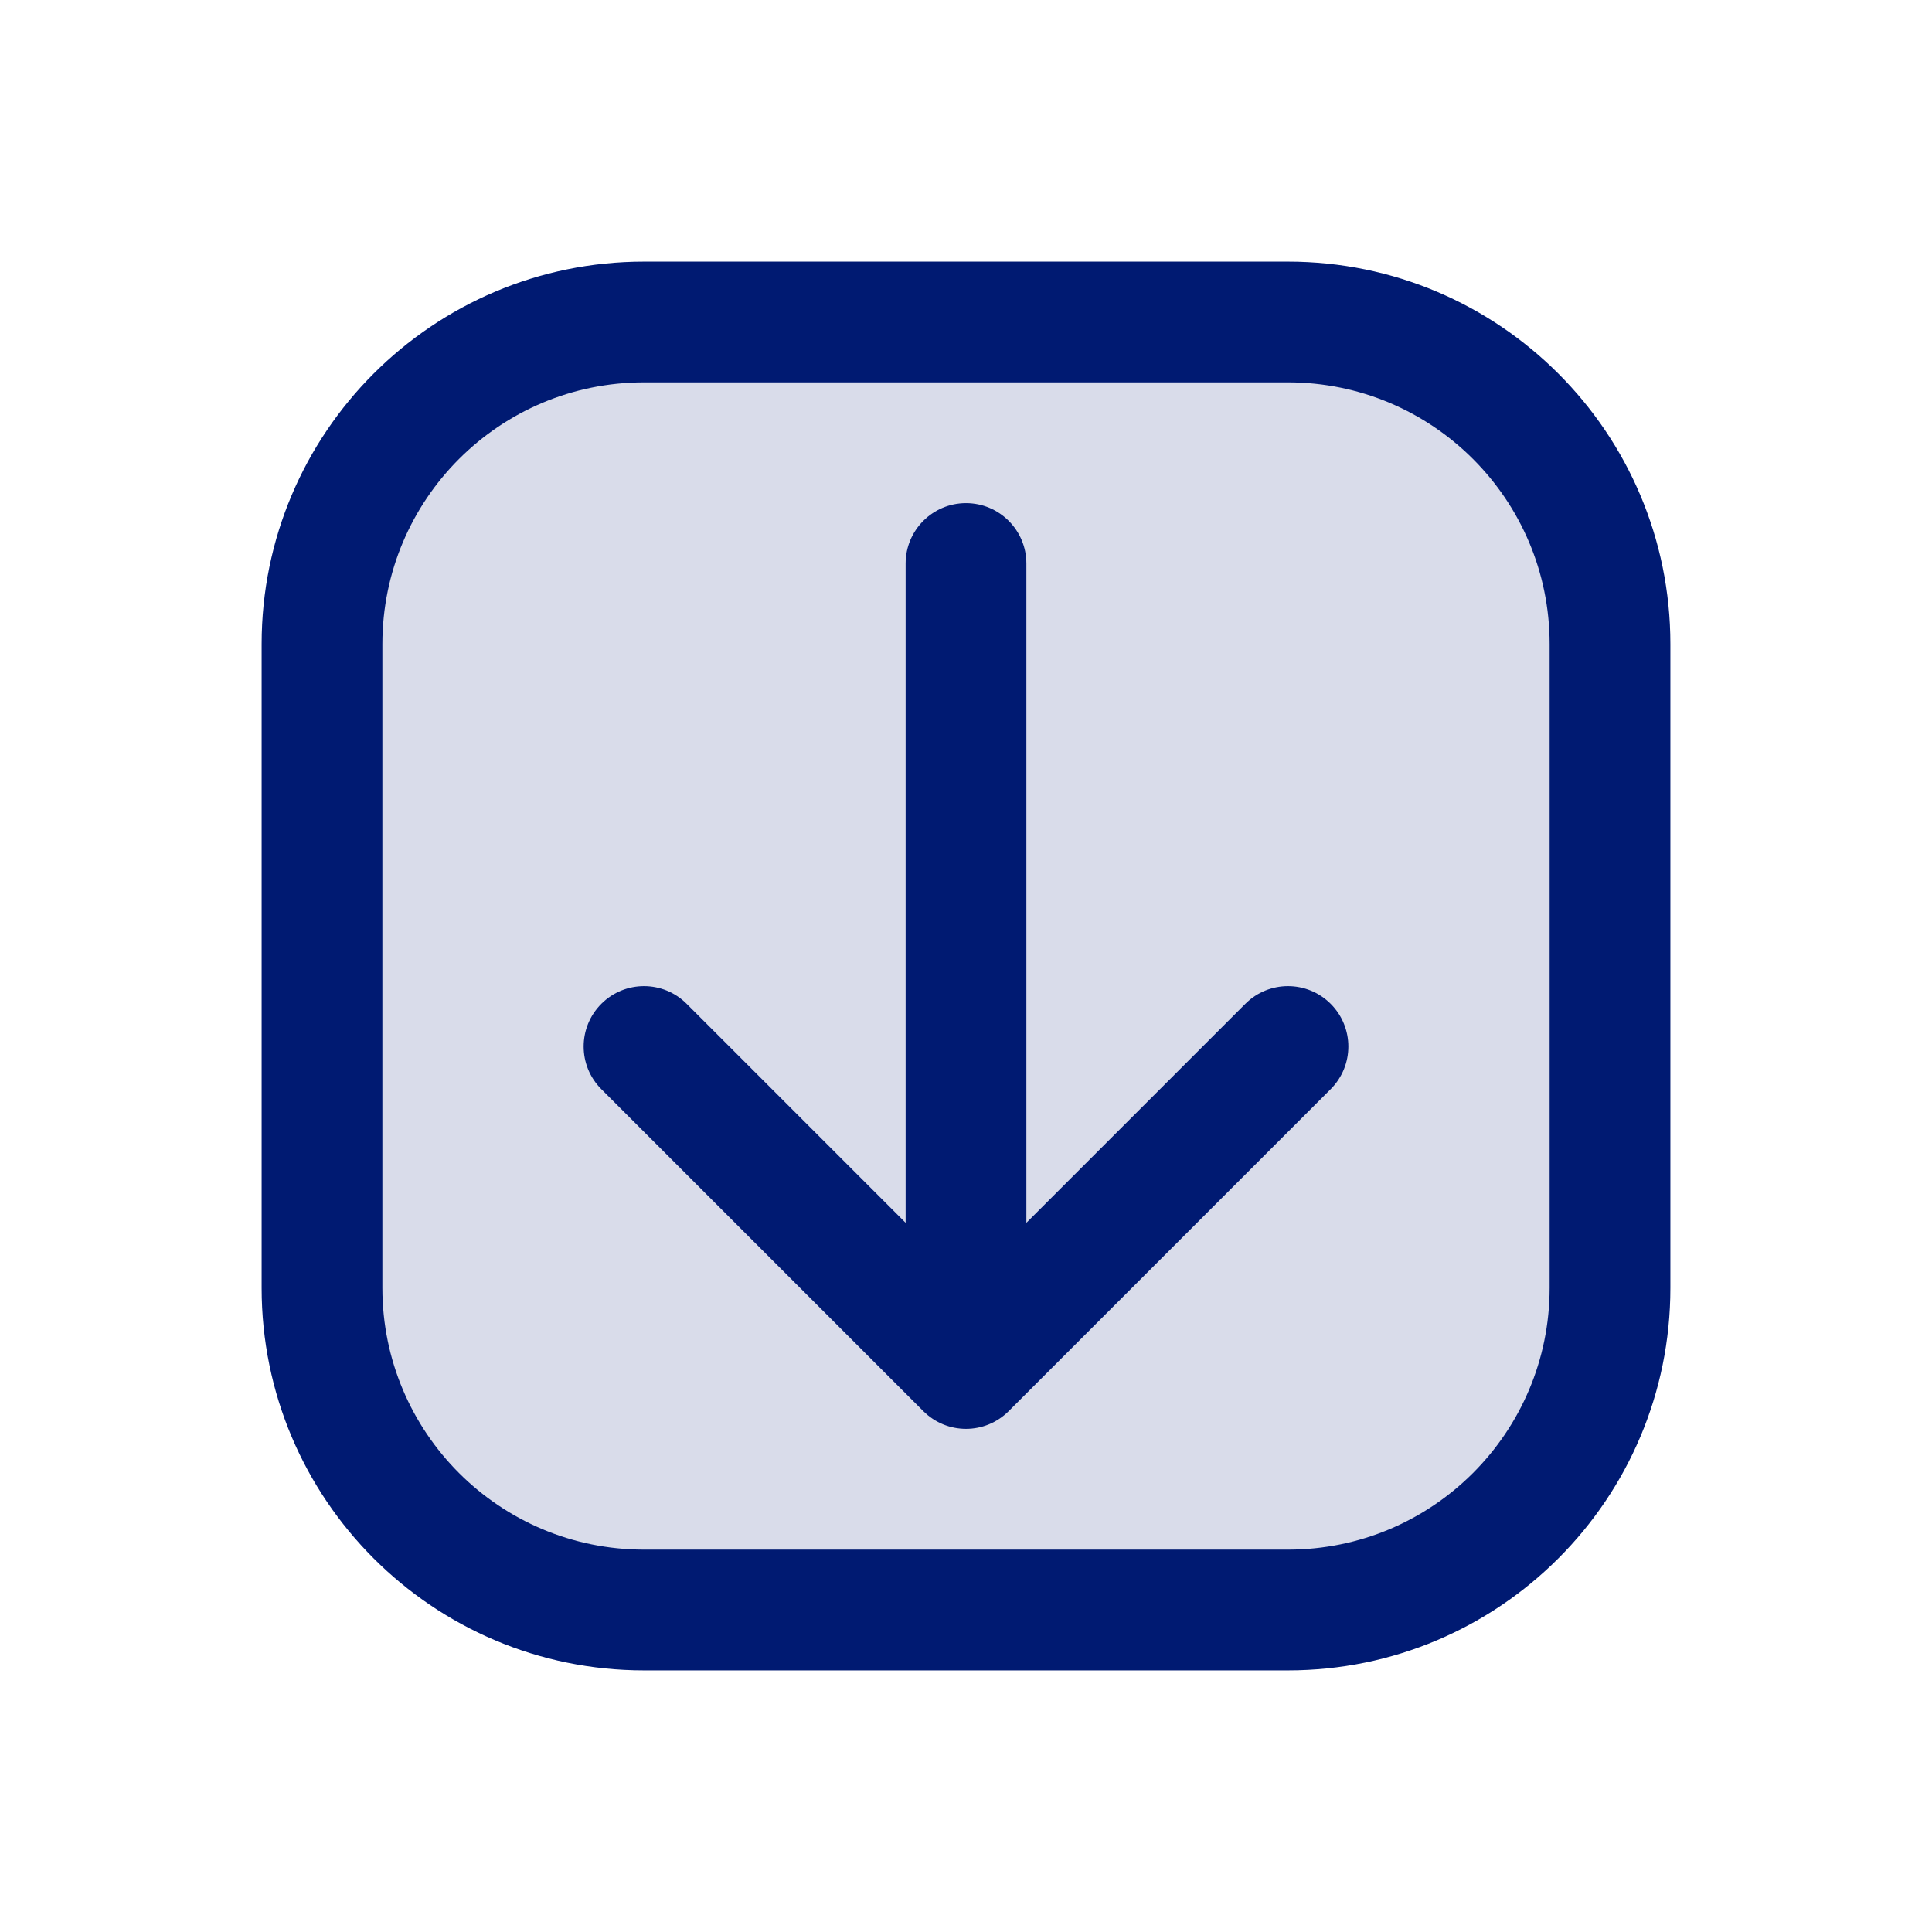 <svg width="24" height="24" viewBox="0 0 24 24" fill="none" xmlns="http://www.w3.org/2000/svg">
<path opacity="0.15" d="M4 8C4 5.791 5.791 4 8 4H16C18.209 4 20 5.791 20 8V16C20 18.209 18.209 20 16 20H8C5.791 20 4 18.209 4 16V8Z" fill="#001A72"/>
<path d="M12 17L11.47 17.53C11.763 17.823 12.237 17.823 12.53 17.53L12 17ZM12.75 7C12.75 6.586 12.414 6.25 12 6.25C11.586 6.25 11.25 6.586 11.25 7L12.75 7ZM8.53 12.47C8.237 12.177 7.763 12.177 7.47 12.47C7.177 12.763 7.177 13.237 7.47 13.53L8.53 12.47ZM16.53 13.53C16.823 13.237 16.823 12.763 16.53 12.47C16.237 12.177 15.763 12.177 15.47 12.47L16.53 13.53ZM12.75 17L12.75 7L11.25 7L11.25 17L12.75 17ZM7.47 13.53L11.47 17.53L12.53 16.47L8.53 12.47L7.47 13.53ZM12.53 17.53L16.53 13.53L15.47 12.47L11.47 16.47L12.53 17.53ZM8 4.75H16V3.25H8V4.75ZM19.25 8V16H20.75V8H19.25ZM16 19.25H8V20.75H16V19.25ZM4.75 16V8H3.25V16H4.75ZM8 19.25C6.205 19.25 4.75 17.795 4.75 16H3.25C3.25 18.623 5.377 20.75 8 20.75V19.25ZM19.25 16C19.25 17.795 17.795 19.25 16 19.25V20.75C18.623 20.75 20.75 18.623 20.75 16H19.25ZM16 4.75C17.795 4.75 19.25 6.205 19.25 8H20.75C20.75 5.377 18.623 3.25 16 3.25V4.75ZM8 3.25C5.377 3.25 3.25 5.377 3.25 8H4.75C4.75 6.205 6.205 4.75 8 4.75V3.25Z" fill="#001A72"/>
</svg>
